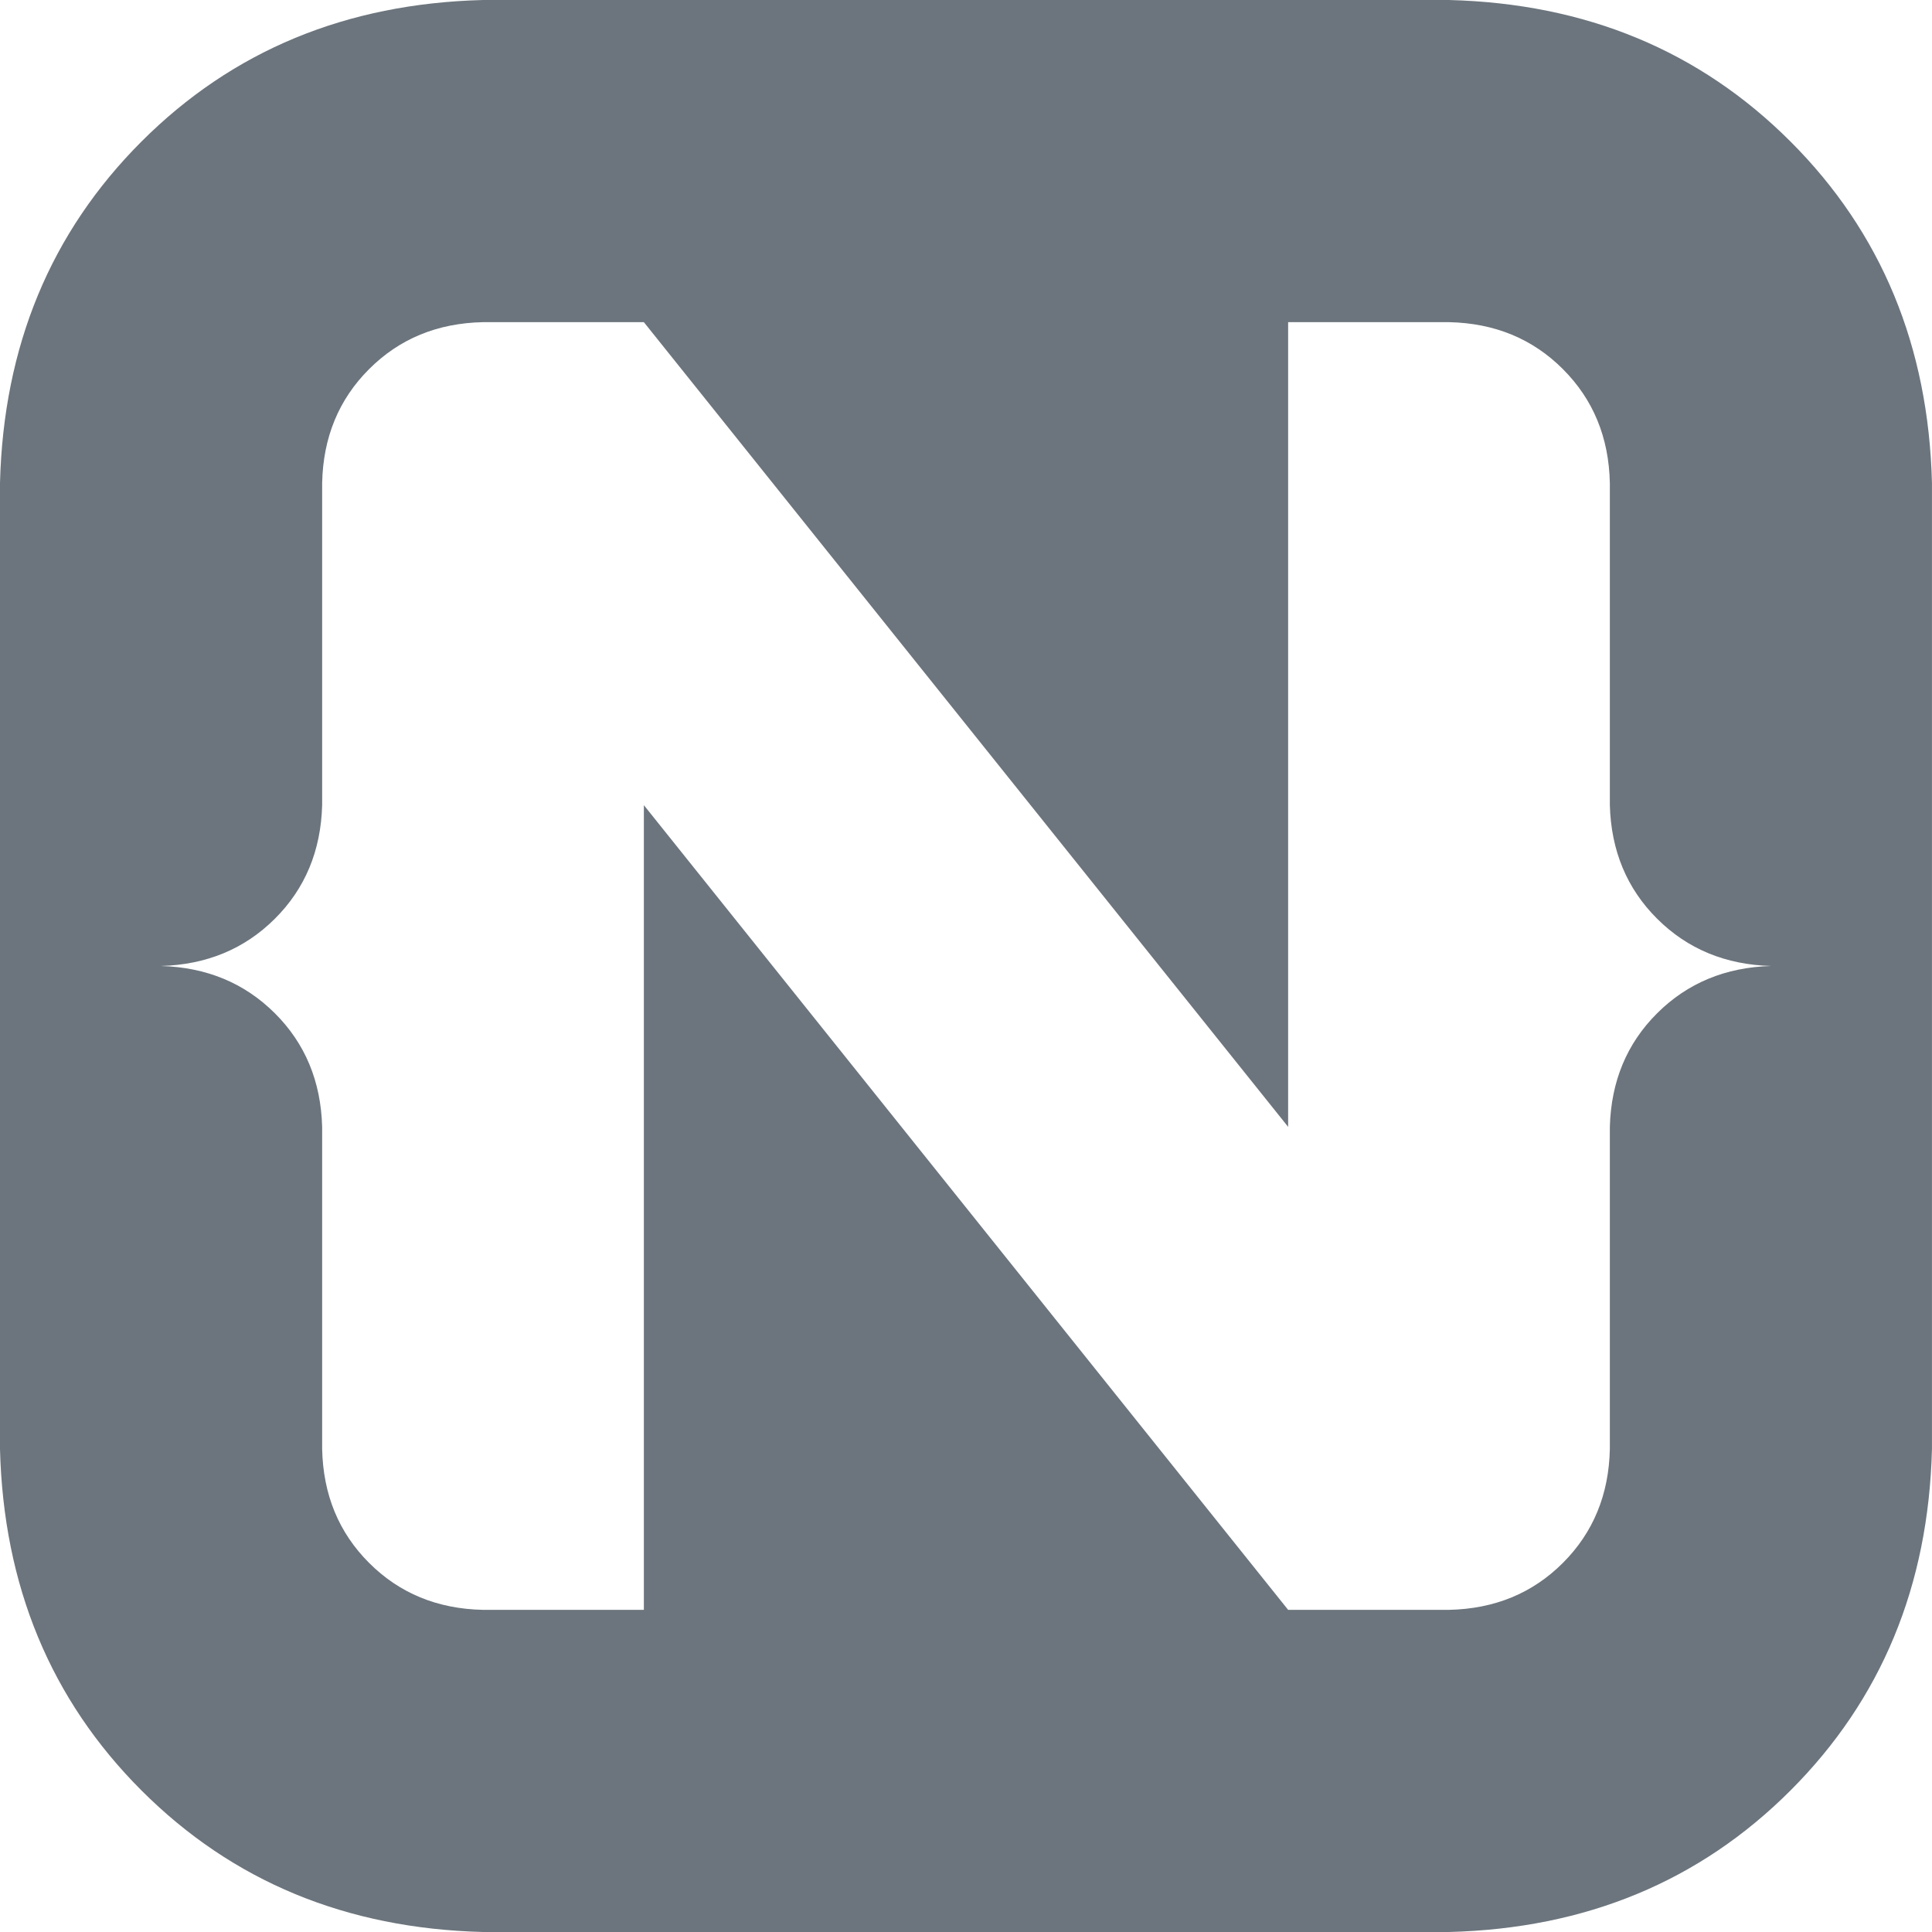<svg height="256" preserveAspectRatio="xMidYMid" viewBox="0 0 256 256" width="256" xmlns="http://www.w3.org/2000/svg"><path d="m237.248 18.752c12.04 12.04 18.291 27.123 18.747 45.247v128.002c-.457 18.12-6.707 33.207-18.747 45.247-12.04 12.04-27.127 18.291-45.252 18.752h-127.998c-18.124-.461-33.207-6.711-45.247-18.752-12.04-12.04-18.291-27.127-18.752-45.247v-128.002c.461-18.124 6.711-33.207 18.752-45.247 12.04-12.04 27.123-18.291 45.247-18.752h127.998c18.124.461 33.211 6.711 45.252 18.752zm-17.655 103c-4.023-4.002-6.114-9.024-6.28-15.065v-42.687c-.128-6.041-2.202-11.072-6.221-15.091-4.019-4.023-9.054-6.093-15.095-6.221h-21.312v106.626l-85.37-106.626h-21.316c-6.041.128-11.072 2.197-15.091 6.221-4.023 4.019-6.093 9.049-6.221 15.091v42.687c-.166 6.042-2.257 11.063-6.28 15.065-4.019 3.998-9.049 6.08-15.091 6.246 6.041.171 11.072 2.253 15.091 6.251 4.023 4.002 6.114 9.024 6.28 15.065v42.687c.128 6.037 2.197 11.072 6.221 15.091 4.019 4.019 9.049 6.093 15.091 6.221h21.316v-106.626l85.37 106.626h21.312c6.041-.128 11.076-2.202 15.095-6.221 4.019-4.019 6.093-9.054 6.221-15.091v-42.687c.166-6.041 2.257-11.063 6.28-15.065 4.019-3.998 9.049-6.08 15.091-6.251-6.042-.166-11.072-2.248-15.091-6.246z" fill="#6C757D"/></svg>

